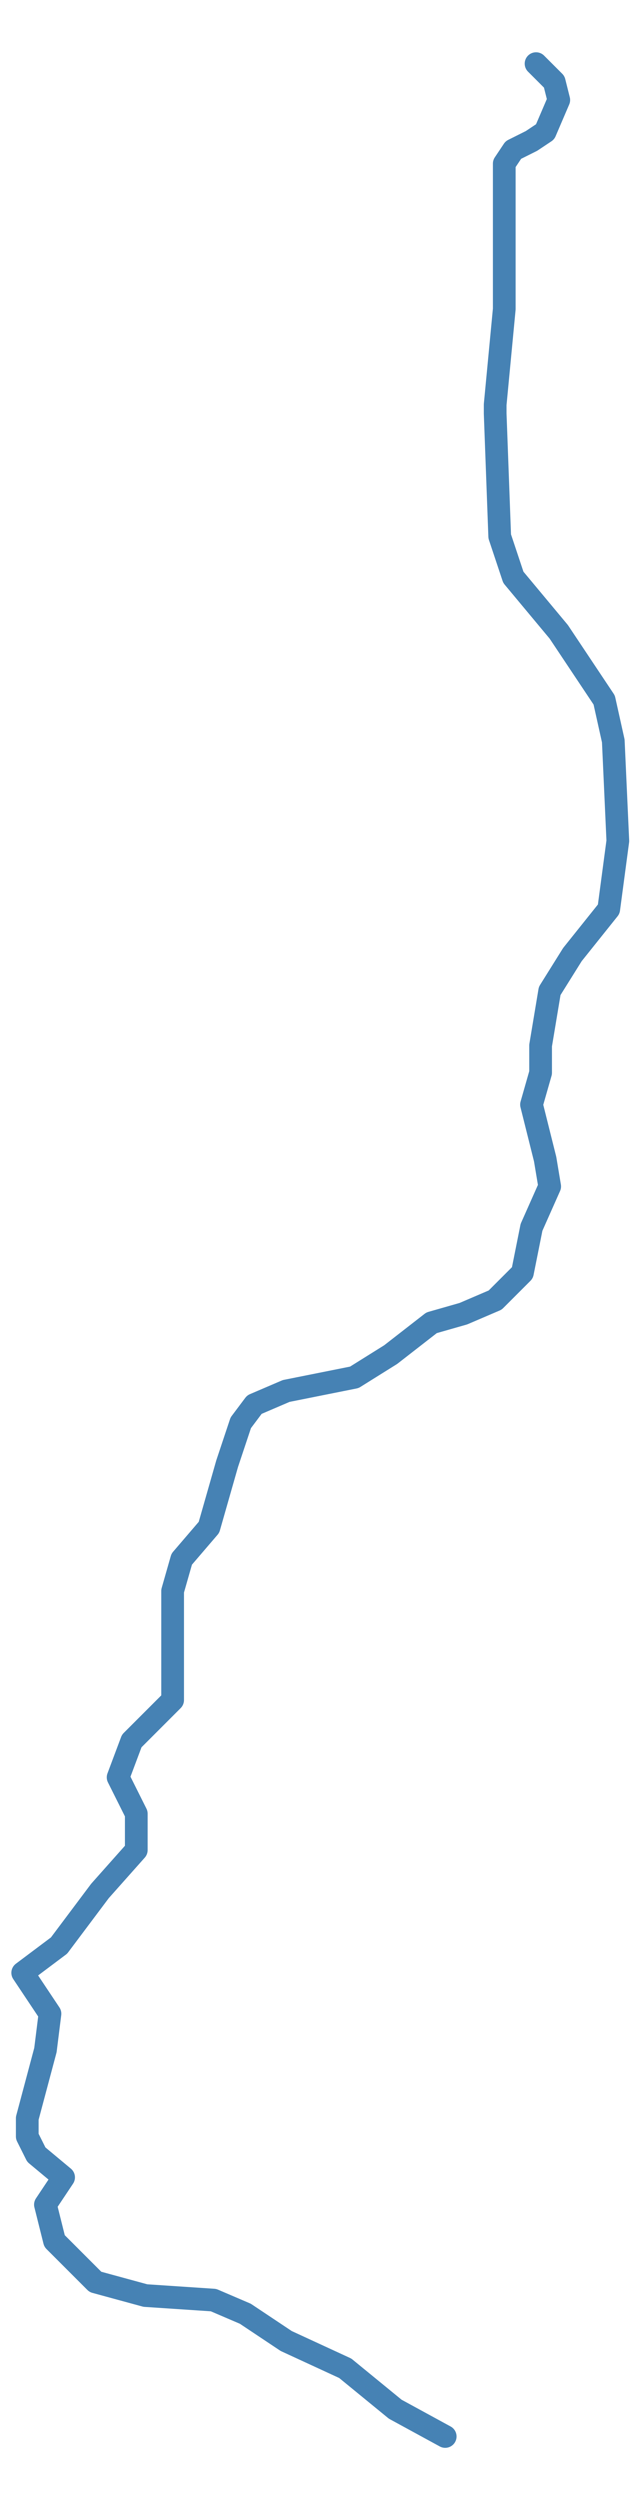 <?xml version="1.0" encoding="utf-8"?>
<!-- Generator: Adobe Illustrator 25.3.0, SVG Export Plug-In . SVG Version: 6.00 Build 0)  -->
<svg version="1.1" id="Layer_1" xmlns="http://www.w3.org/2000/svg" xmlns:xlink="http://www.w3.org/1999/xlink" x="0px" y="0px"
	 viewBox="0 0 14 55" style="enable-background:new 0 0 14 55;" xml:space="preserve">
<style type="text/css">
	.st0{fill:none;stroke:#4682B4;stroke-width:0.5;stroke-linecap:round;stroke-linejoin:round;}
</style>
<path class="st0" d="M9.8,53.6l-1.1-0.6l-1.1-0.9l-1.3-0.6l-0.9-0.6l-0.7-0.3l-1.5-0.1l-1.1-0.3l-0.9-0.9l-0.2-0.8l0.4-0.6l-0.6-0.5
	L0.6,47v-0.4L1,45.1l0.1-0.8l-0.6-0.9l0.8-0.6l0.9-1.2l0.8-0.9L3,39.9l-0.4-0.8l0.3-0.8l0.9-0.9l0-1.7l0,0l0-0.7l0.2-0.7l0.6-0.7
	L5,32.2l0.3-0.9l0.3-0.4l0.7-0.3l1.5-0.3l0.8-0.5l0.9-0.7l0.7-0.2l0.7-0.3l0.6-0.6l0.2-1l0.4-0.9L12,25.5l-0.3-1.2l0.2-0.7l0,0
	L11.9,23l0.2-1.2l0.5-0.8l0.8-1l0.2-1.5l-0.1-2.2l-0.2-0.9l-1-1.5l-1-1.2l-0.3-0.9l-0.1-2.7l0-0.2l0.2-2.1l0-2l0-0.5l0-0.7l0.2-0.3
	l0.4-0.2L12,2.9l0.3-0.7l-0.1-0.4l-0.4-0.4l0,0"/>
</svg>
